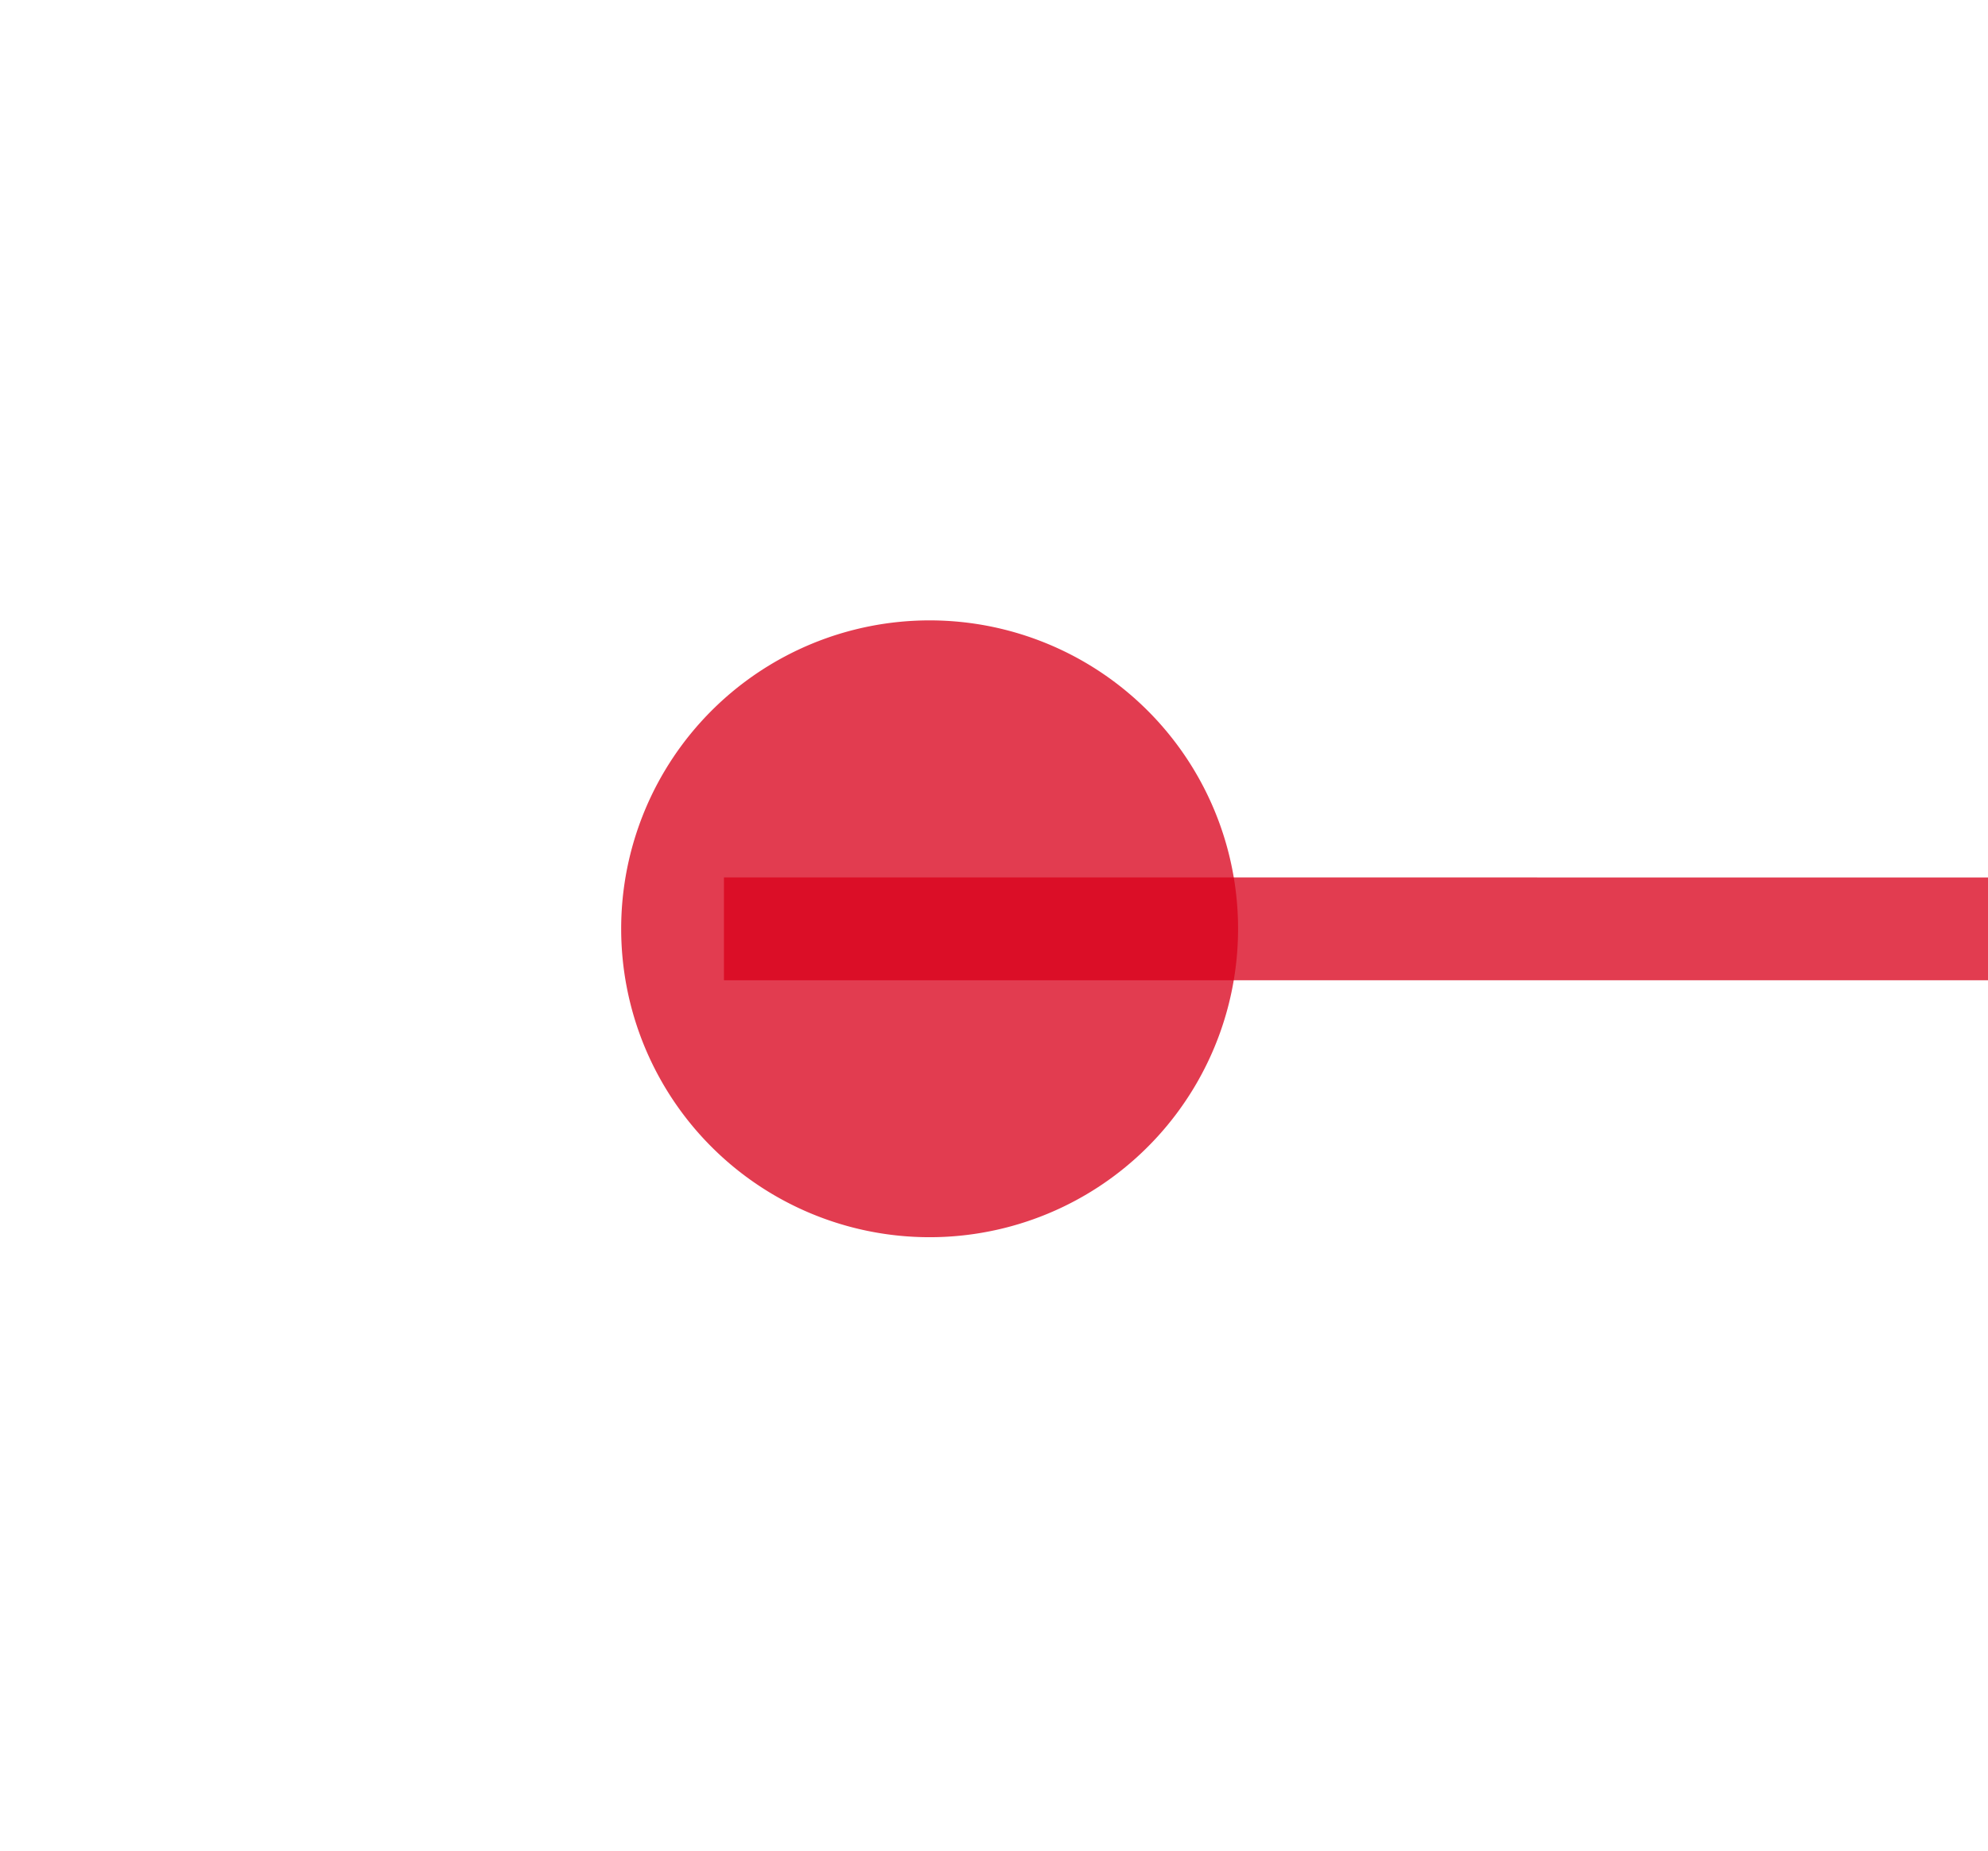 ﻿<?xml version="1.0" encoding="utf-8"?>
<svg version="1.1" xmlns:xlink="http://www.w3.org/1999/xlink" width="19.331px" height="18px" viewBox="546.499 129.495  19.331 18" xmlns="http://www.w3.org/2000/svg">
  <g transform="matrix(0.904 -0.427 0.427 0.904 -5.872 250.811 )">
    <path d="M 553.904 137.427  L 747.479 228.864  " stroke-width="1" stroke="#d9001b" fill="none" stroke-opacity="0.765" />
    <path d="M 555.713 135.281  A 3 3 0 0 0 552.713 138.281 A 3 3 0 0 0 555.713 141.281 A 3 3 0 0 0 558.713 138.281 A 3 3 0 0 0 555.713 135.281 Z M 743.884 234.134  L 752 231  L 749.266 222.741  L 743.884 234.134  Z " fill-rule="nonzero" fill="#d9001b" stroke="none" fill-opacity="0.765" />
  </g>
</svg>